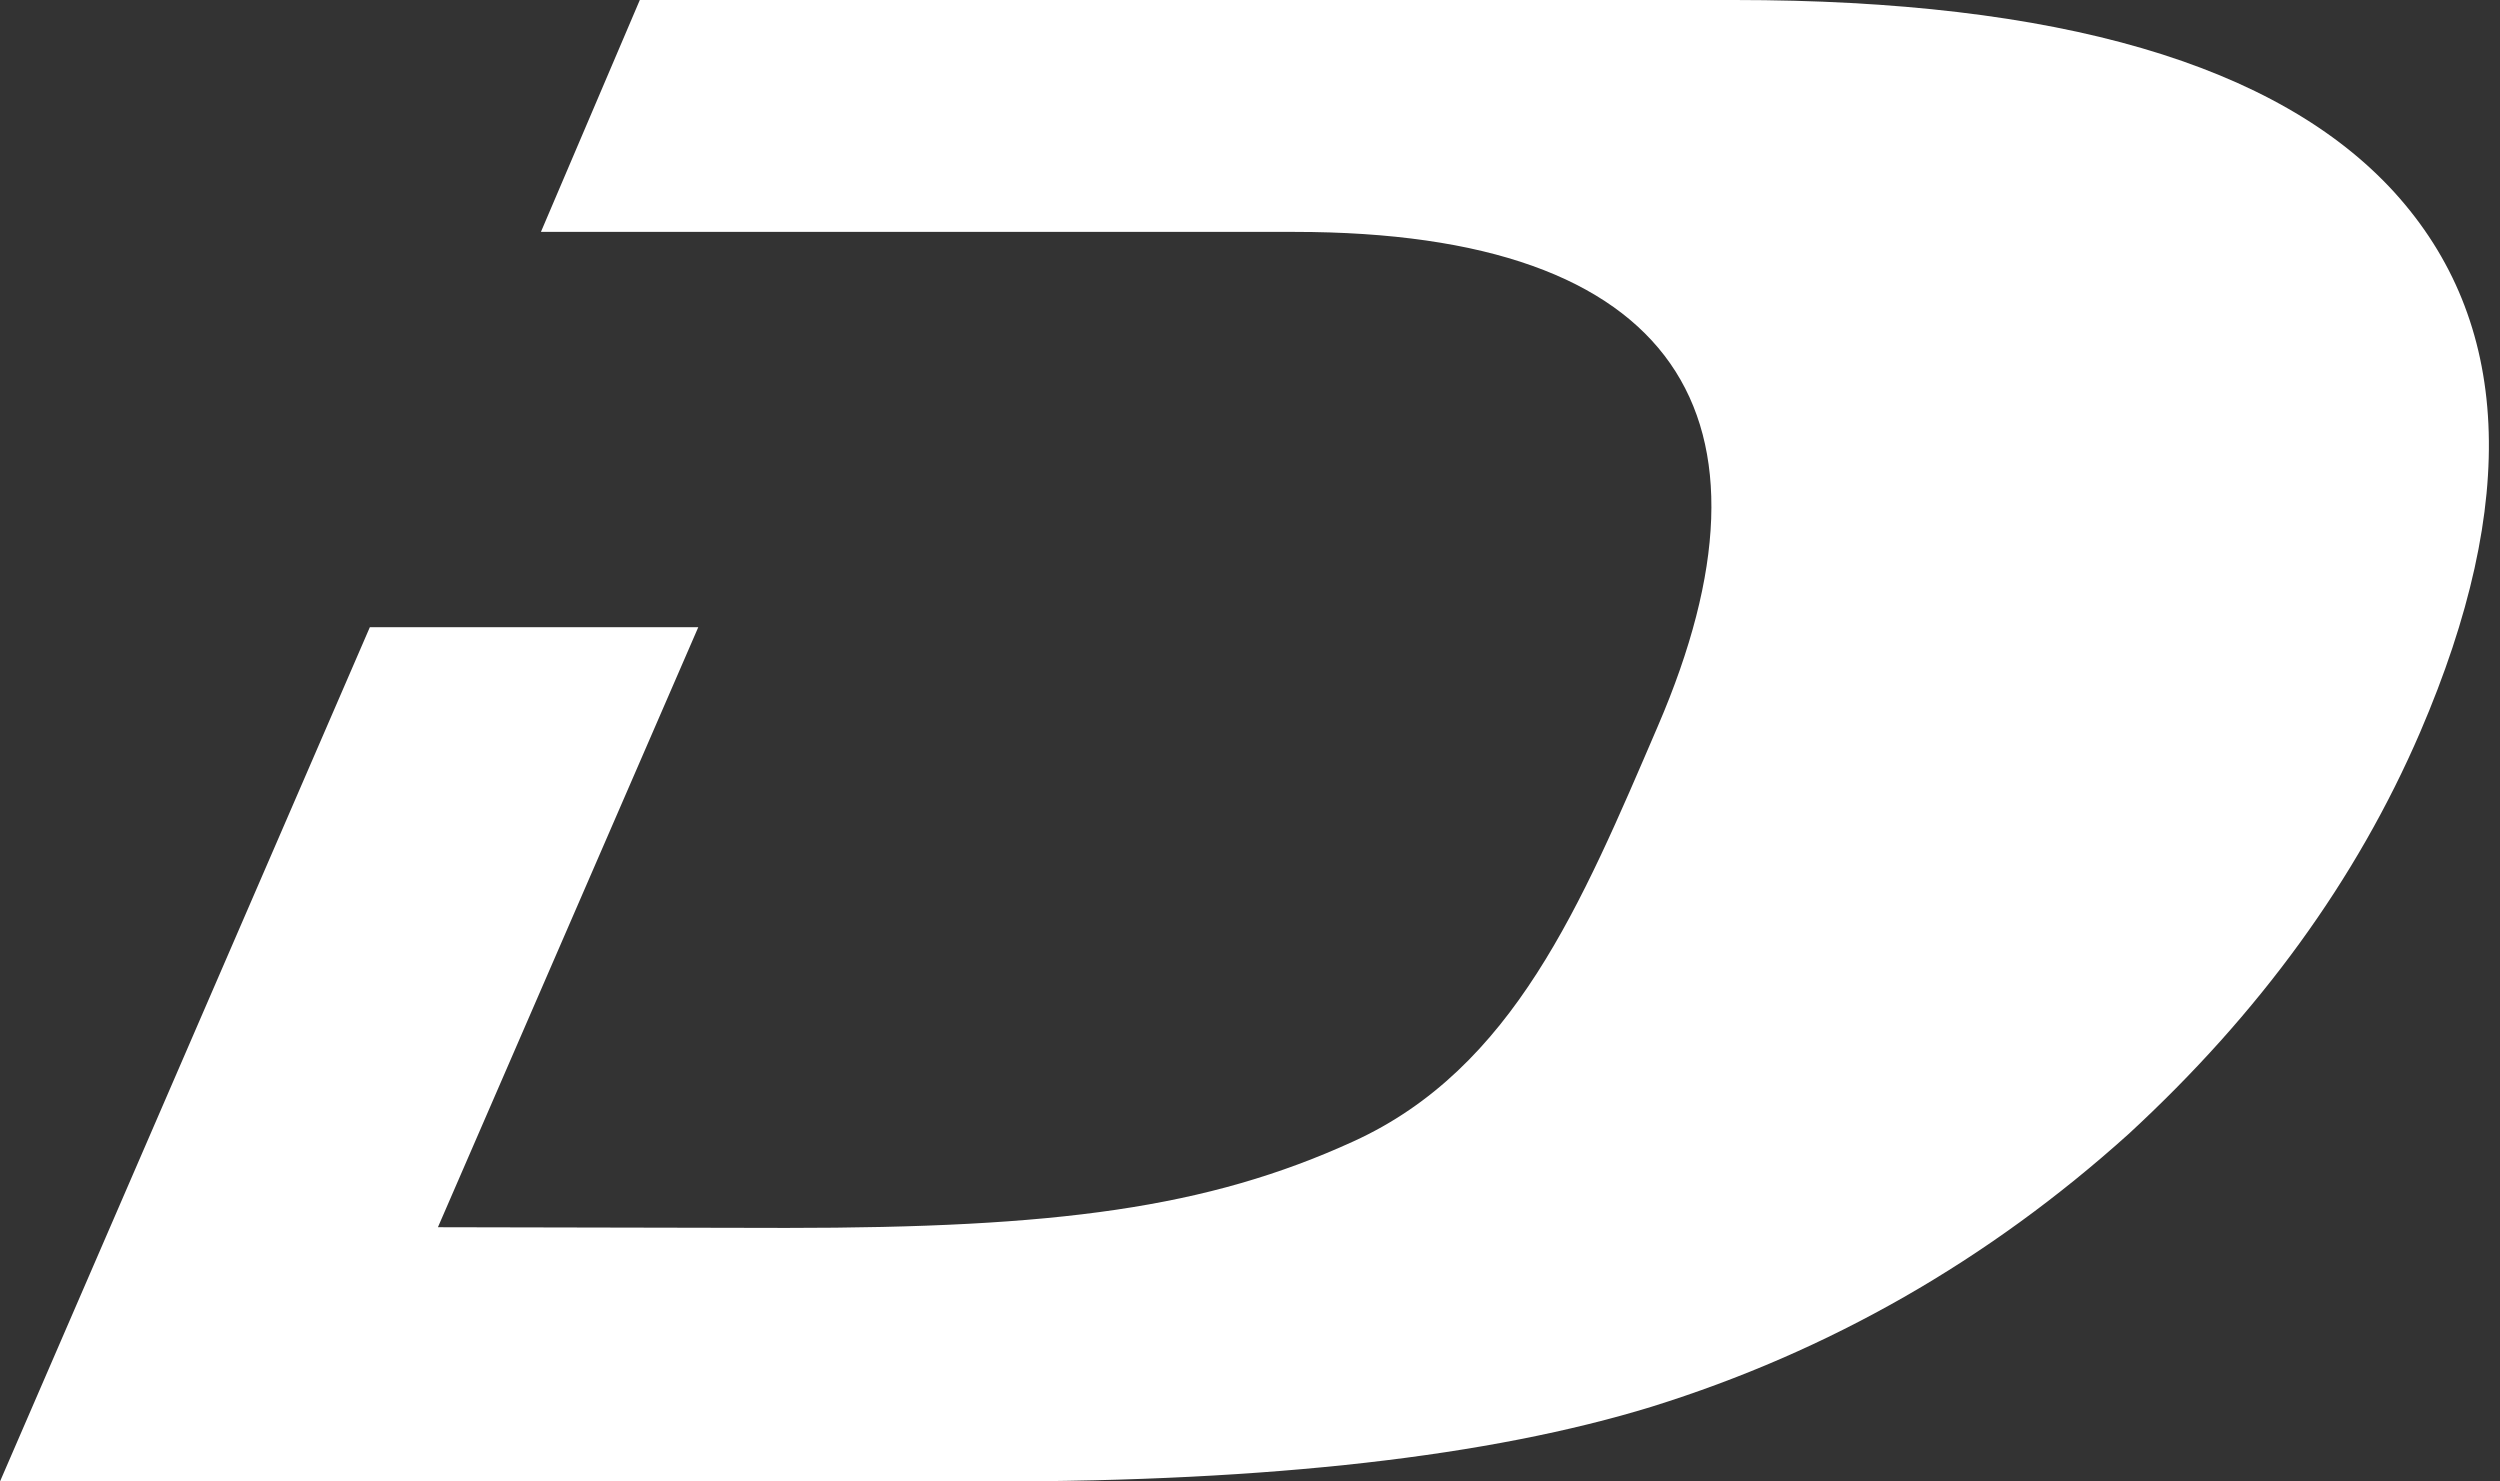 <svg width="54" height="32" viewBox="0 0 54 32" fill="none" xmlns="http://www.w3.org/2000/svg">
<rect x="0" y="0" width="54" height="32" fill="#333333" stroke="none"/>
<path d="M52.275 15.816C54.426 10.816 54.24 6.934 51.721 4.157C49.203 1.391 44.448 0 37.466 0H13.82L11.684 5.009H27.965C36.269 5.009 38.677 9.028 35.81 15.684C34.155 19.535 32.69 23.078 29.234 24.654C26.071 26.1 22.804 26.523 16.988 26.523L9.459 26.508L15.083 13.547H7.989L0 32H21.431C27.44 32 32.183 31.459 35.682 30.383C39.513 29.188 42.945 27.226 45.978 24.494C48.804 21.889 50.903 19.001 52.275 15.816Z" fill="white"/>
</svg>
